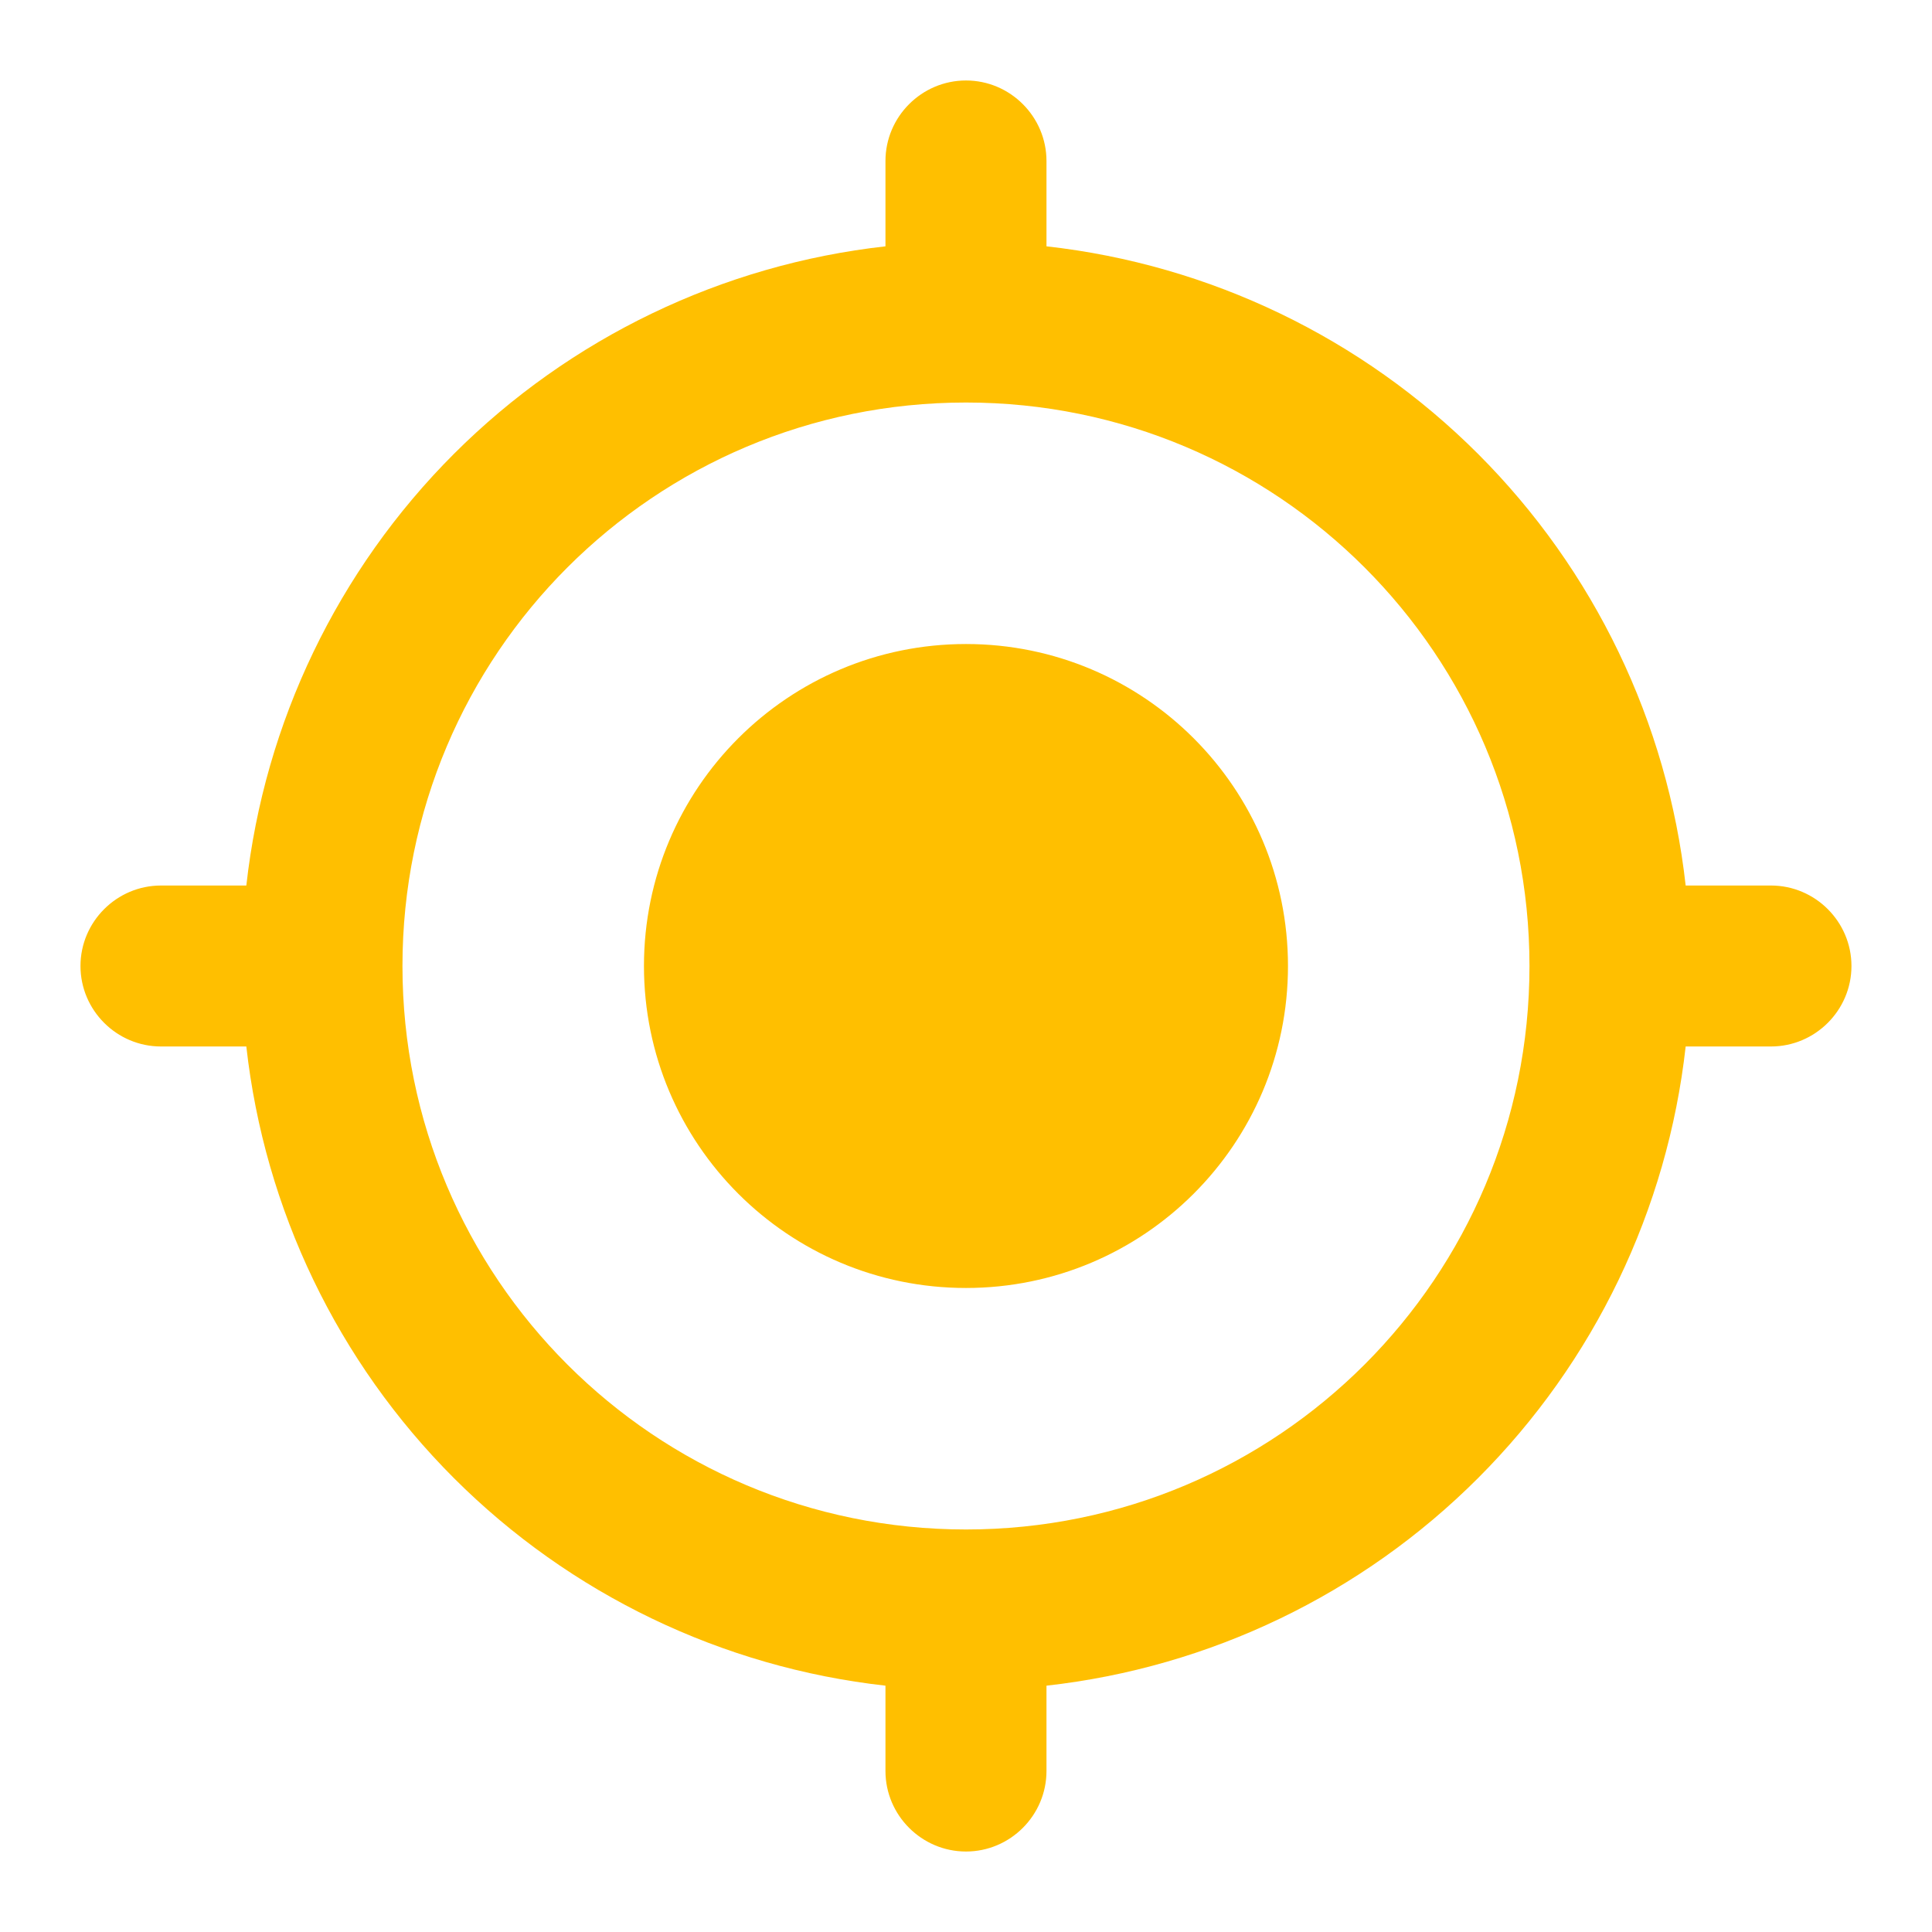 <svg width="32" height="32" viewBox="0 0 32 32" fill="none" xmlns="http://www.w3.org/2000/svg">
<path d="M16 10.667C13.053 10.667 10.666 13.053 10.666 16C10.666 18.947 13.053 21.333 16 21.333C18.946 21.333 21.333 18.947 21.333 16C21.333 13.053 18.946 10.667 16 10.667ZM27.92 14.667C27.618 11.963 26.405 9.442 24.481 7.518C22.558 5.595 20.037 4.382 17.333 4.08V2.667C17.333 1.933 16.733 1.333 16 1.333C15.266 1.333 14.666 1.933 14.666 2.667V4.08C11.963 4.382 9.442 5.595 7.518 7.518C5.594 9.442 4.382 11.963 4.08 14.667H2.666C1.933 14.667 1.333 15.267 1.333 16C1.333 16.733 1.933 17.333 2.666 17.333H4.08C4.382 20.037 5.594 22.558 7.518 24.482C9.442 26.406 11.963 27.618 14.666 27.92V29.333C14.666 30.067 15.266 30.667 16 30.667C16.733 30.667 17.333 30.067 17.333 29.333V27.92C20.037 27.618 22.558 26.406 24.481 24.482C26.405 22.558 27.618 20.037 27.92 17.333H29.333C30.066 17.333 30.666 16.733 30.666 16C30.666 15.267 30.066 14.667 29.333 14.667H27.92ZM16 25.333C10.84 25.333 6.666 21.16 6.666 16C6.666 10.84 10.84 6.667 16 6.667C21.16 6.667 25.333 10.84 25.333 16C25.333 21.16 21.16 25.333 16 25.333Z" fill="#FFBF00"/>
</svg>
